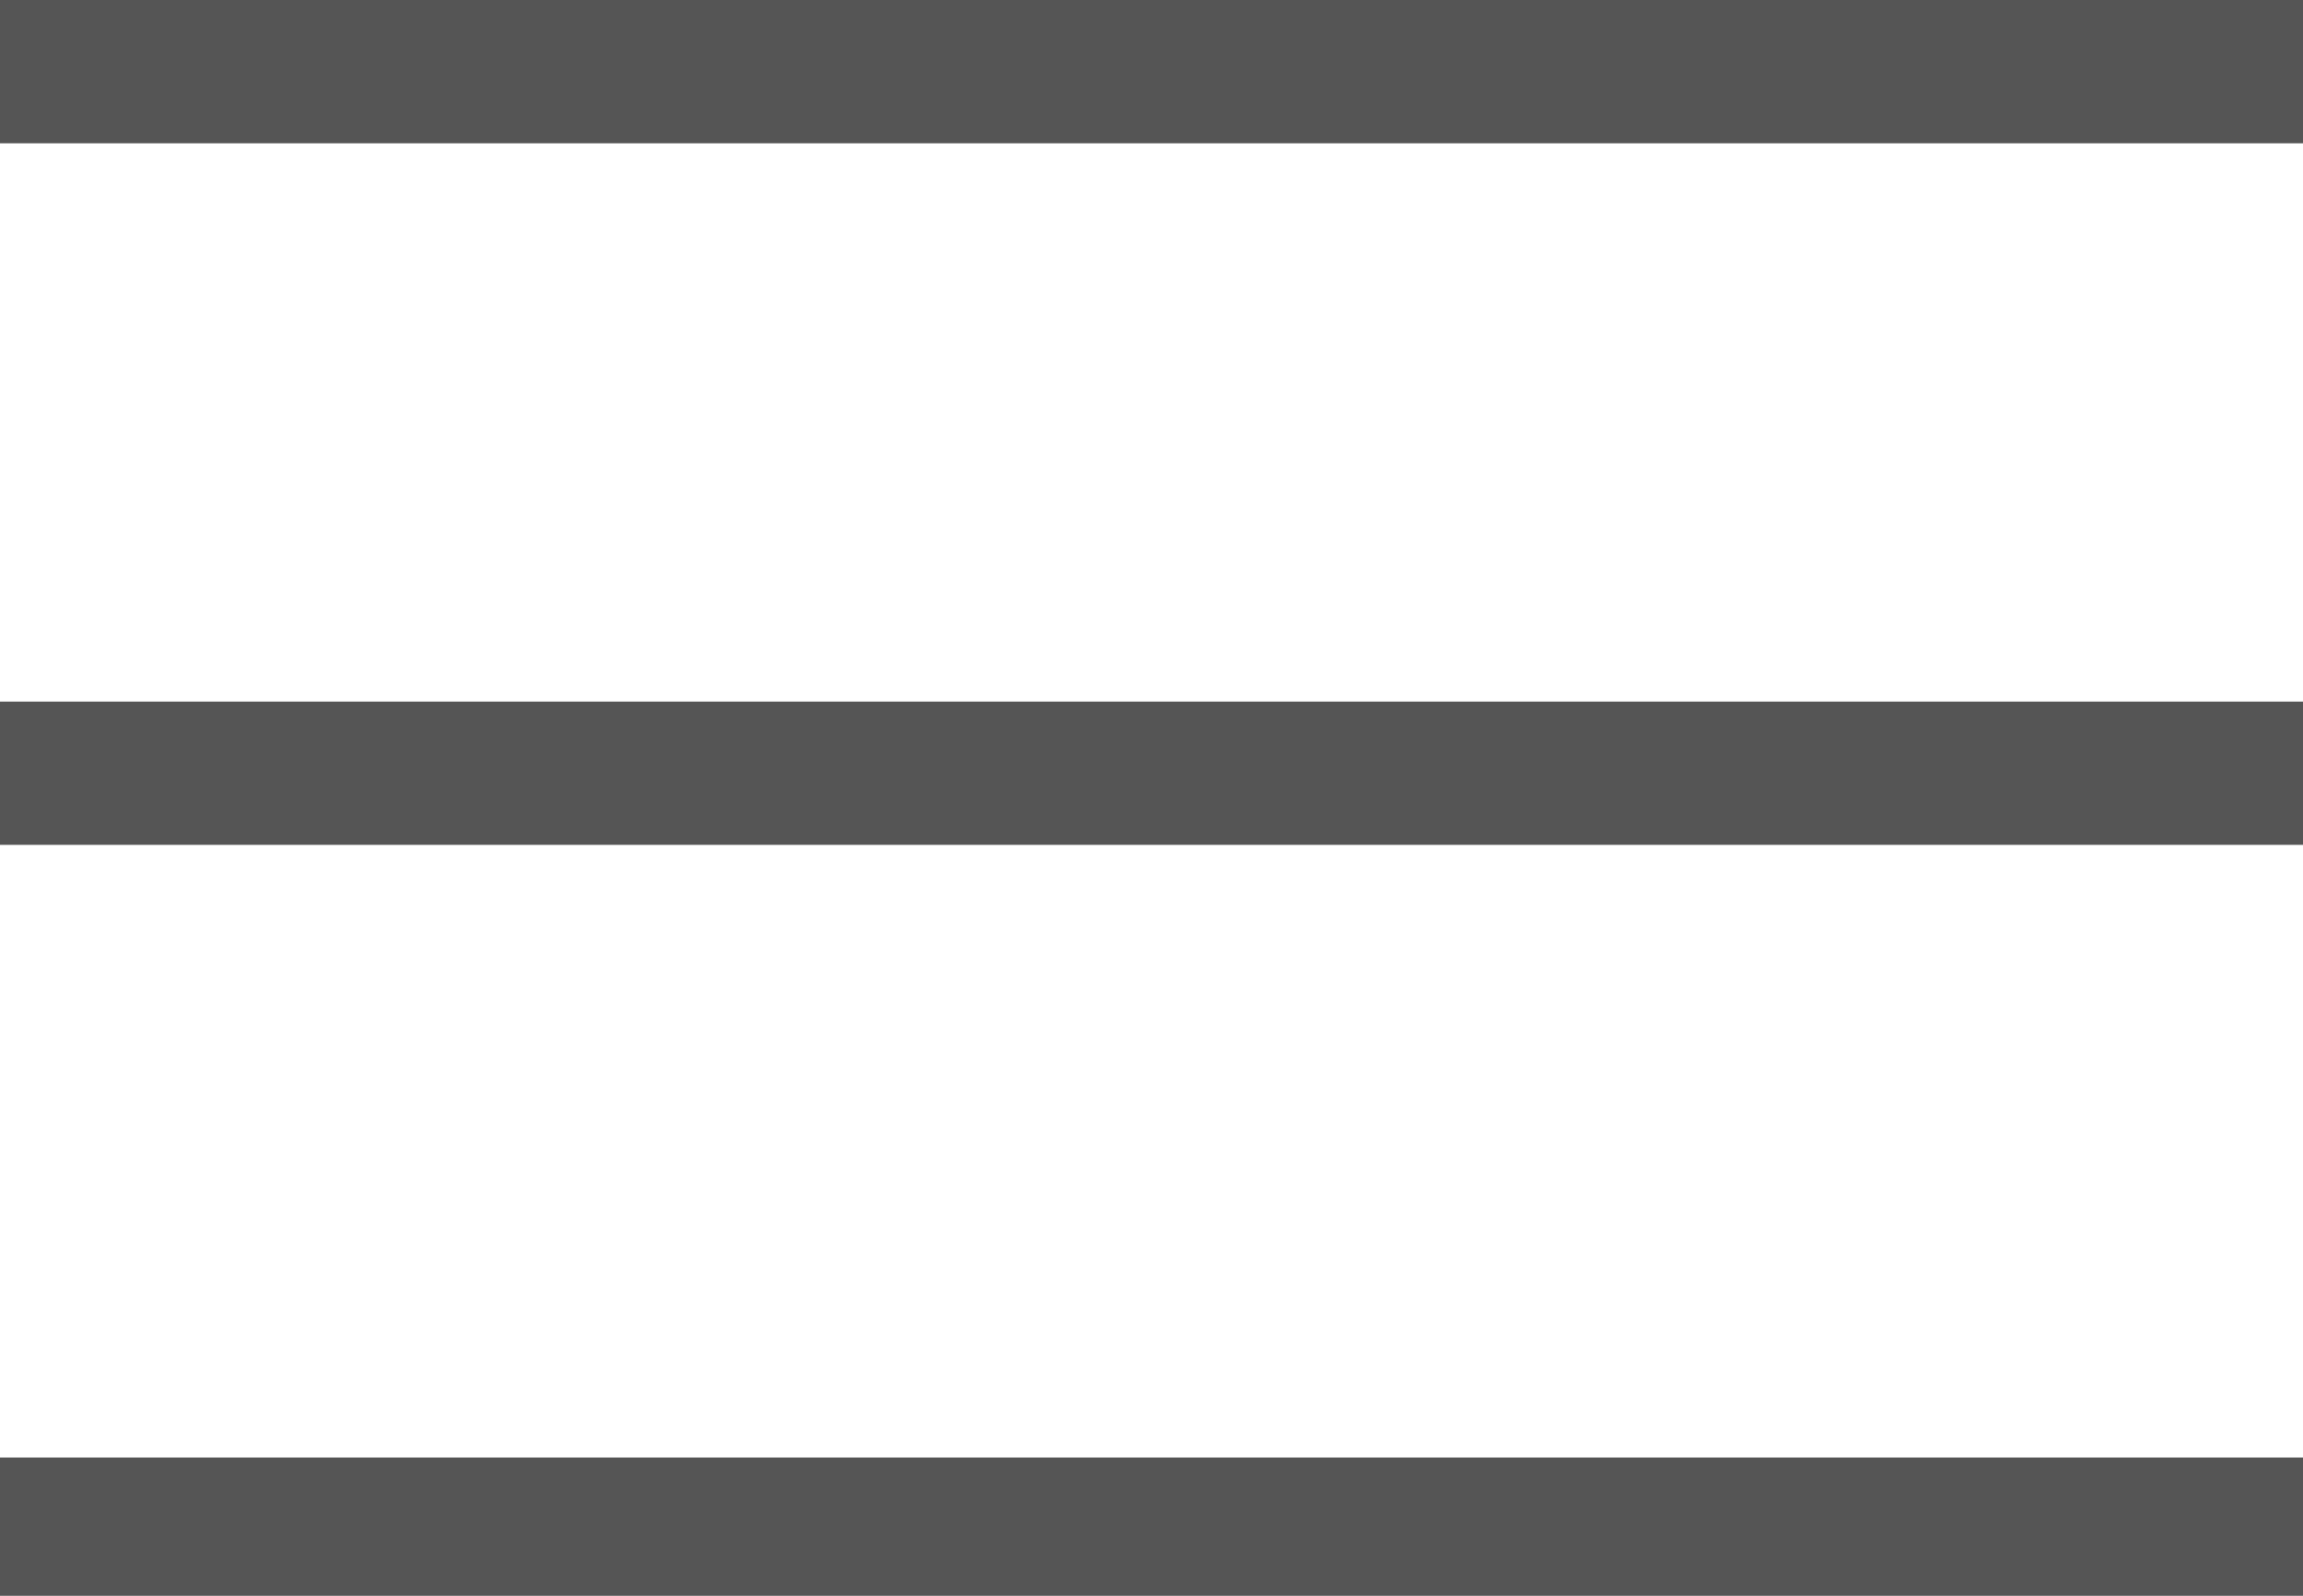 <?xml version="1.0" encoding="utf-8"?>
<!-- Generator: Adobe Illustrator 23.0.3, SVG Export Plug-In . SVG Version: 6.00 Build 0)  -->
<svg version="1.1" id="レイヤー_1" xmlns="http://www.w3.org/2000/svg" xmlns:xlink="http://www.w3.org/1999/xlink" x="0px"
	 y="0px" viewBox="0 0 46.6 32.3" style="enable-background:new 0 0 46.6 32.3;" xml:space="preserve">
<style type="text/css">
	.st0{fill:#555555;}
</style>
<polygon class="st0" points="0,32.3 0,29.5 46.6,29.5 46.6,32.3 0,32.3 "/>
<polygon class="st0" points="0,17.1 0,14.2 46.6,14.2 46.6,17.1 0,17.1 "/>
<polygon class="st0" points="0,2.9 0,0 46.6,0 46.6,2.9 0,2.9 "/>
</svg>
